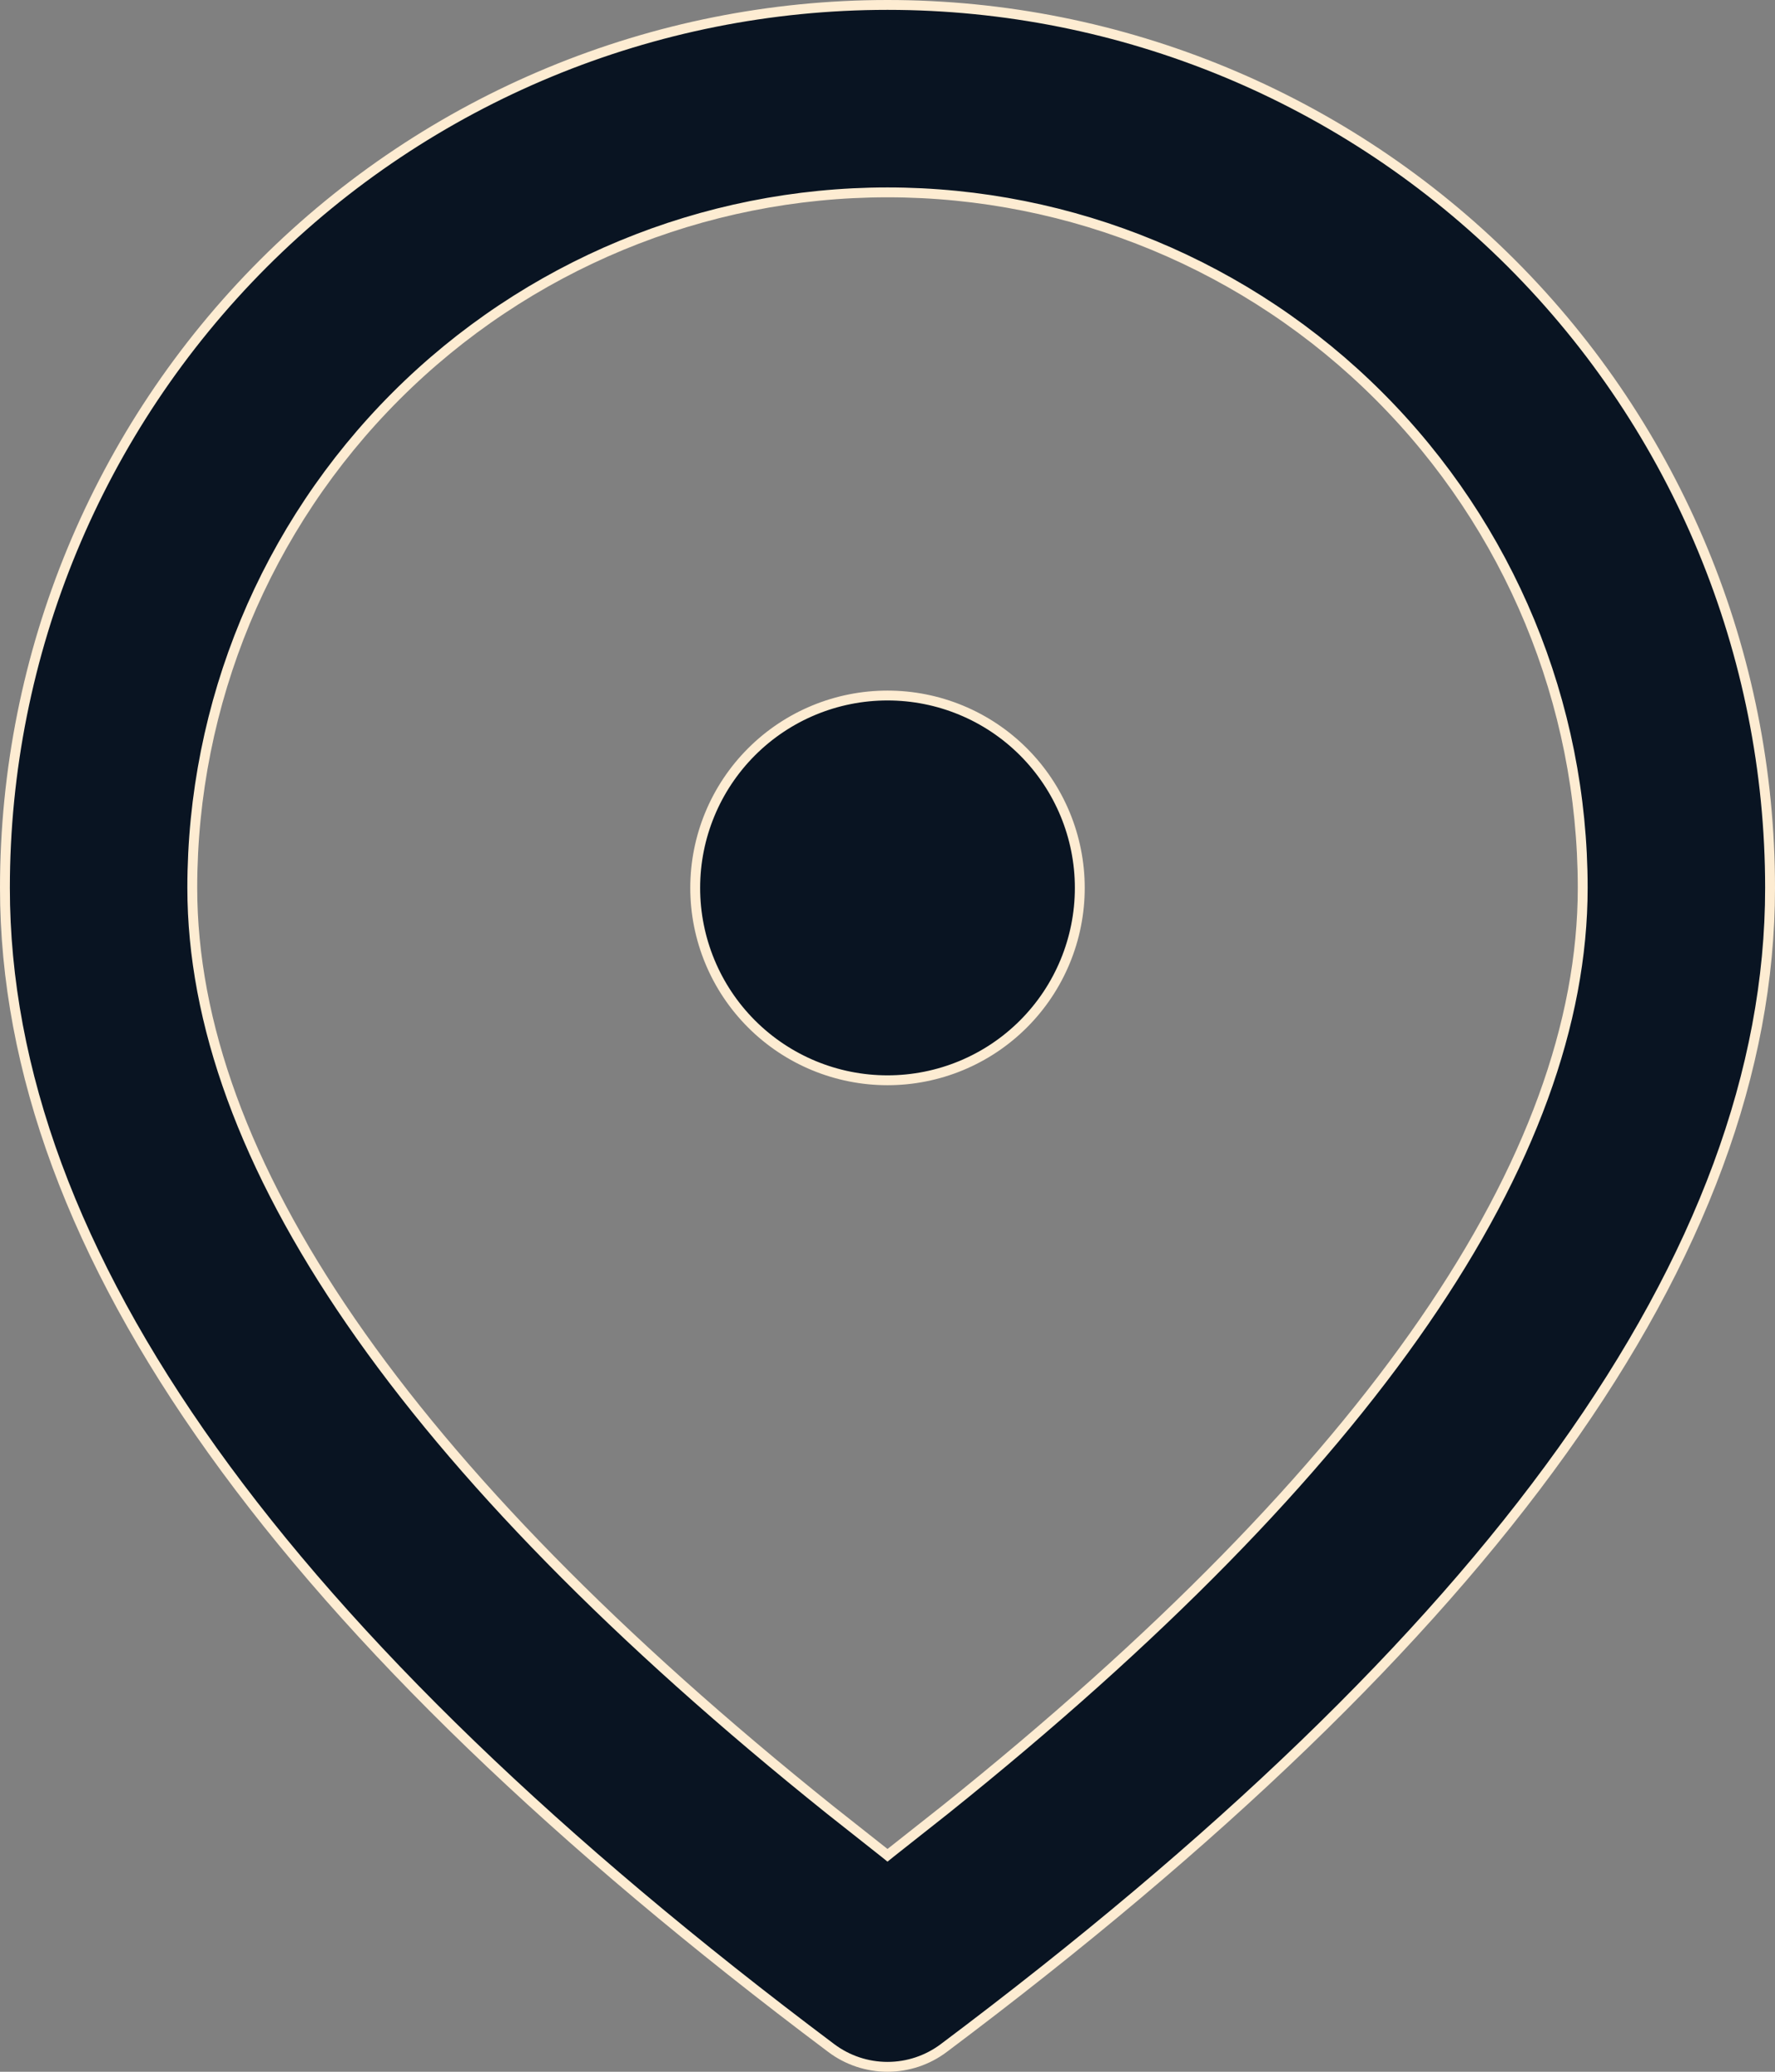 <svg width="18" height="21" viewBox="0 0 18 21" fill="none" xmlns="http://www.w3.org/2000/svg">
<rect x="0" y="0" width="18" height="21" fill="#808080" stroke="none"/>
<path d="M8.417 18.345L8.417 18.345L8.969 18.781L9 18.806L9.031 18.781L9.583 18.345L9.583 18.345C13.915 14.874 16.05 11.735 16.05 9C16.05 7.13 15.307 5.337 13.985 4.015C12.663 2.693 10.87 1.95 9 1.95C7.13 1.95 5.337 2.693 4.015 4.015C2.693 5.337 1.95 7.13 1.95 9C1.95 11.735 4.085 14.874 8.417 18.345ZM9 0.05C11.374 0.05 13.65 0.993 15.329 2.671C17.007 4.35 17.95 6.626 17.95 9C17.95 12.7 15.128 16.591 9.57 20.76C9.406 20.883 9.206 20.95 9 20.95C8.794 20.95 8.594 20.883 8.43 20.76C2.872 16.591 0.05 12.7 0.05 9C0.05 6.626 0.993 4.35 2.671 2.671C4.35 0.993 6.626 0.05 9 0.05ZM9 7.05C9.517 7.05 10.013 7.255 10.379 7.621C10.745 7.987 10.95 8.483 10.95 9C10.95 9.517 10.745 10.013 10.379 10.379C10.013 10.745 9.517 10.95 9 10.95C8.483 10.95 7.987 10.745 7.621 10.379C7.255 10.013 7.05 9.517 7.05 9C7.05 8.483 7.255 7.987 7.621 7.621C7.987 7.255 8.483 7.05 9 7.05Z" fill="#091422" stroke="#FDECD2" stroke-width="0.1"/>
</svg>

